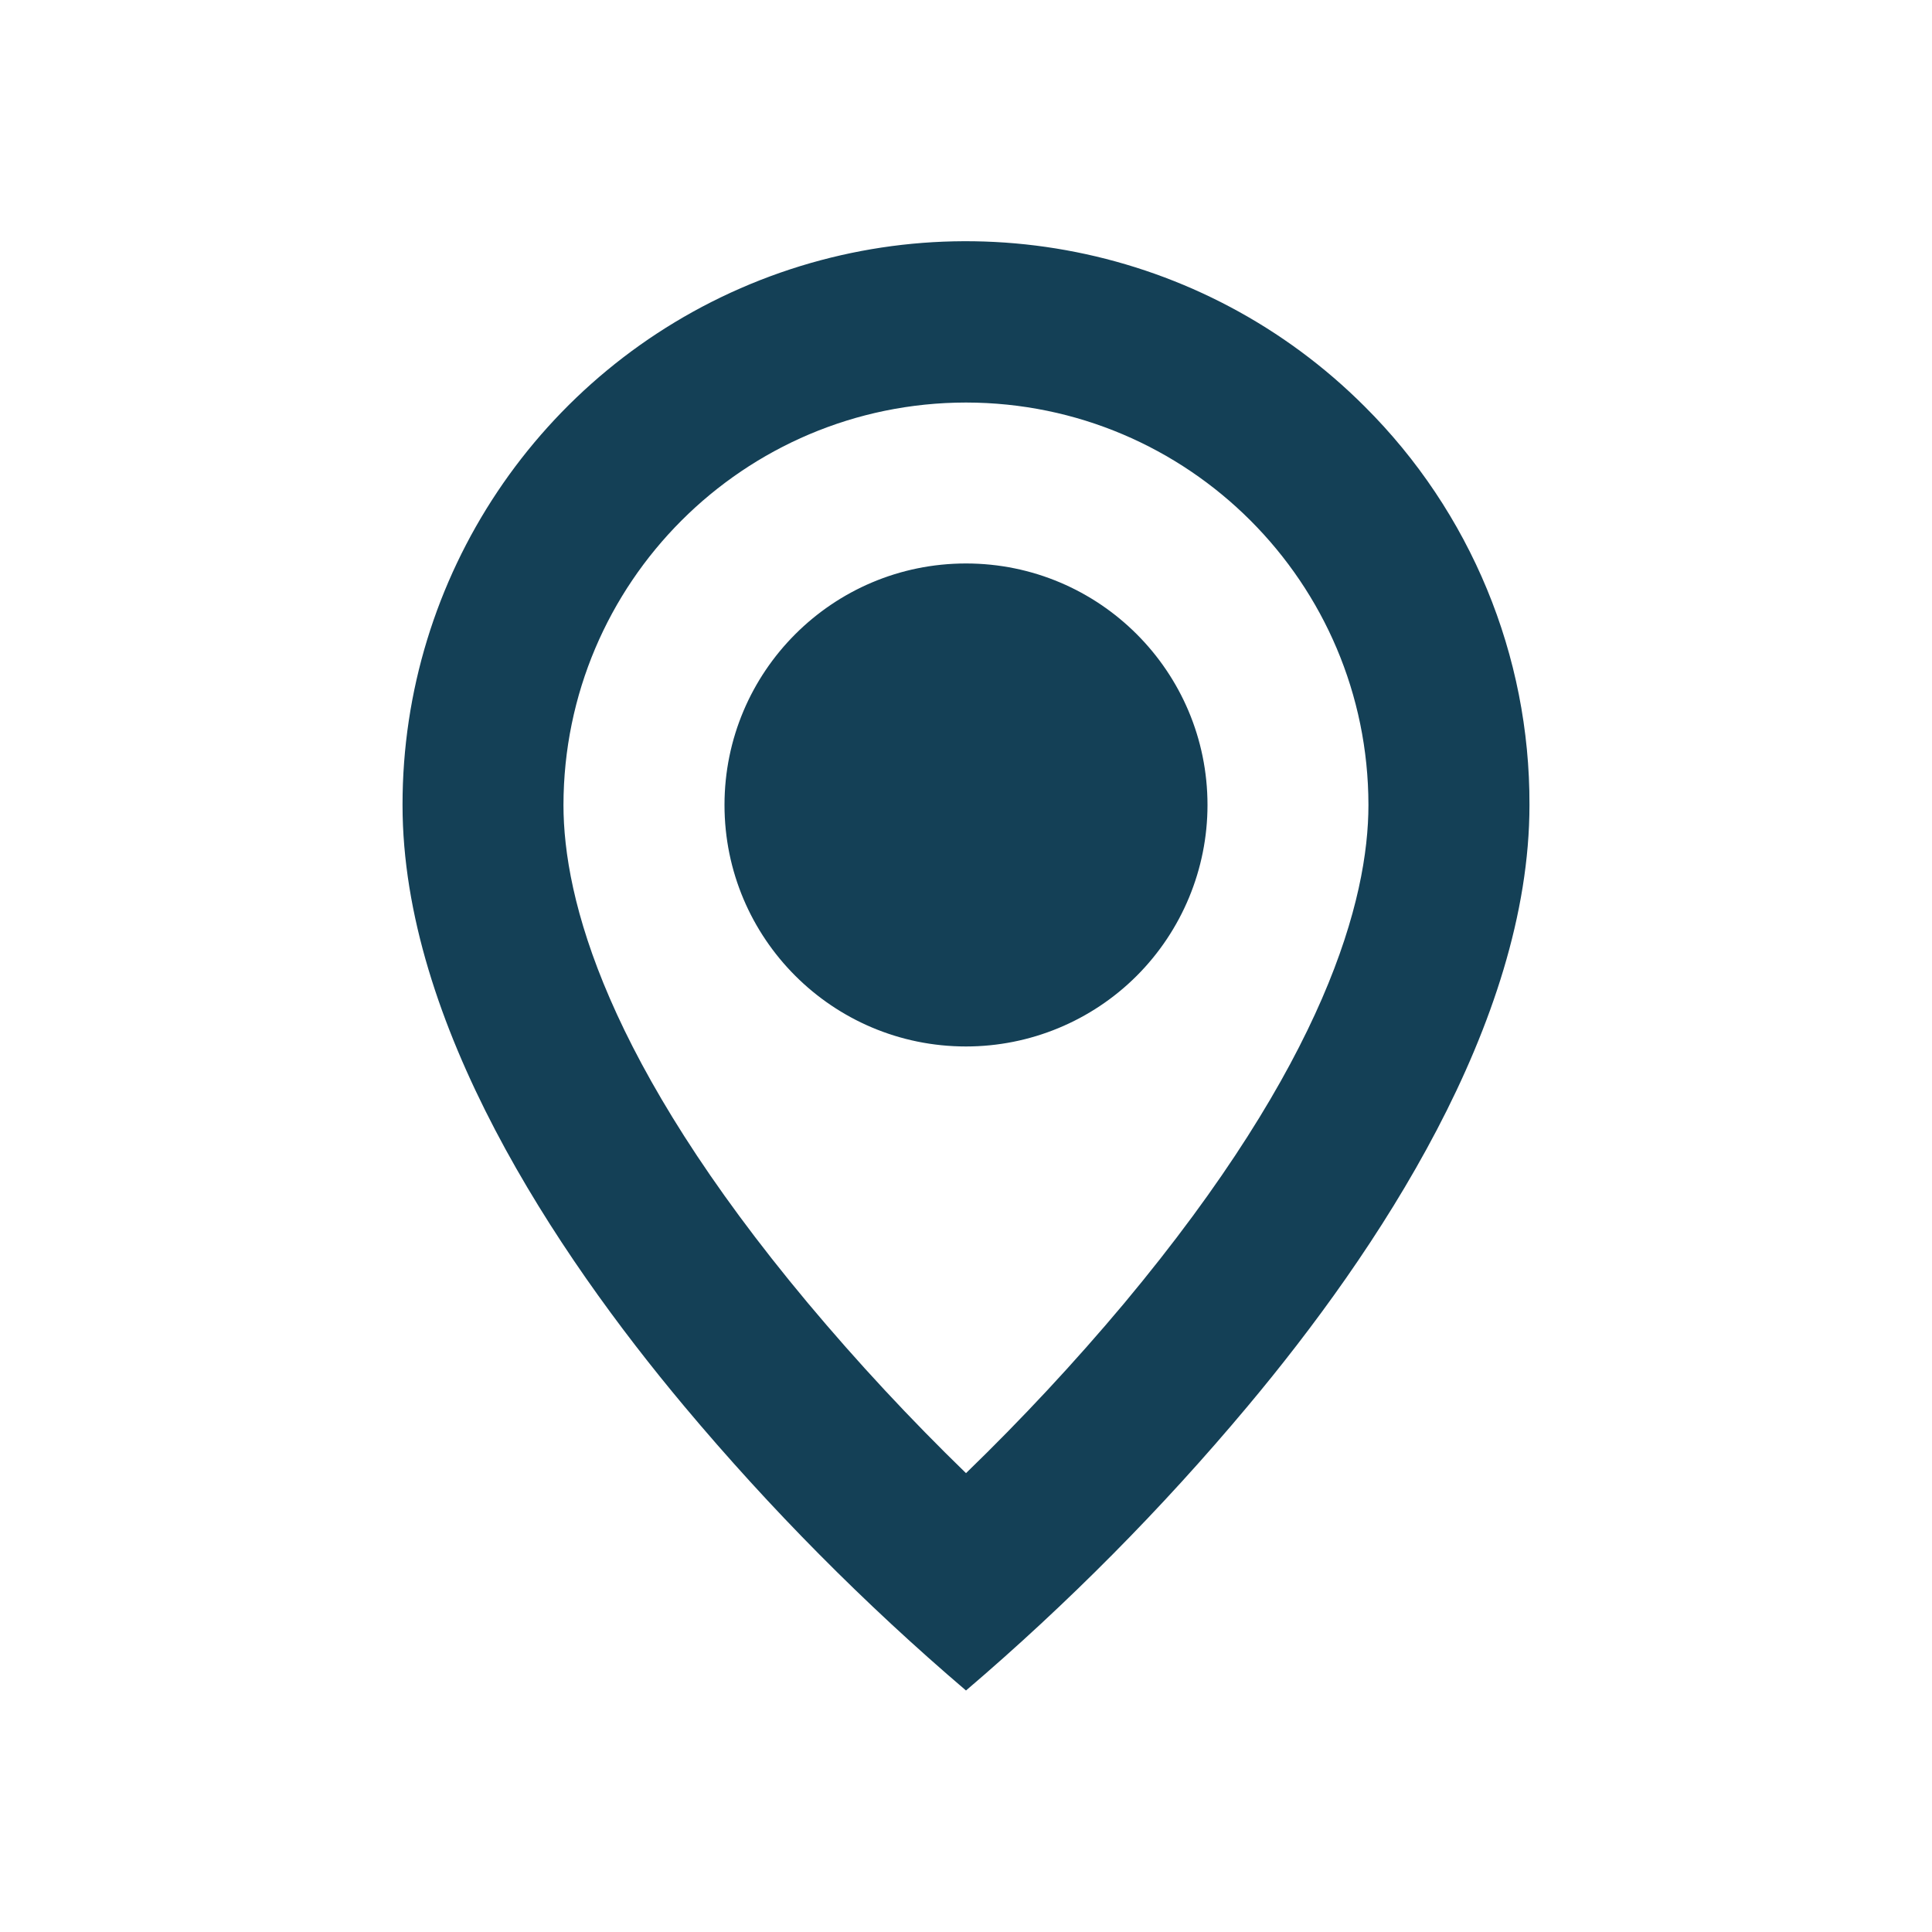 <svg width="20" height="20" viewBox="0 0 20 20" fill="none" xmlns="http://www.w3.org/2000/svg">
<path d="M10 17.5C8.947 16.602 7.972 15.618 7.083 14.557C5.75 12.965 4.167 10.593 4.167 8.333C4.165 5.973 5.587 3.845 7.767 2.941C9.948 2.038 12.458 2.538 14.127 4.208C15.224 5.3 15.838 6.785 15.833 8.333C15.833 10.593 14.25 12.965 12.916 14.557C12.028 15.618 11.052 16.602 10 17.5ZM10 4.167C7.7 4.169 5.836 6.033 5.833 8.333C5.833 9.305 6.272 10.988 8.362 13.488C8.877 14.103 9.424 14.691 10 15.25C10.576 14.692 11.123 14.105 11.638 13.491C13.727 10.987 14.166 9.304 14.166 8.333C14.164 6.033 12.3 4.169 10 4.167ZM10 10.833C8.619 10.833 7.5 9.714 7.5 8.333C7.5 6.953 8.619 5.833 10 5.833C11.381 5.833 12.5 6.953 12.5 8.333C12.5 8.996 12.236 9.632 11.768 10.101C11.299 10.57 10.663 10.833 10 10.833Z" fill="#144056"/>
</svg>
